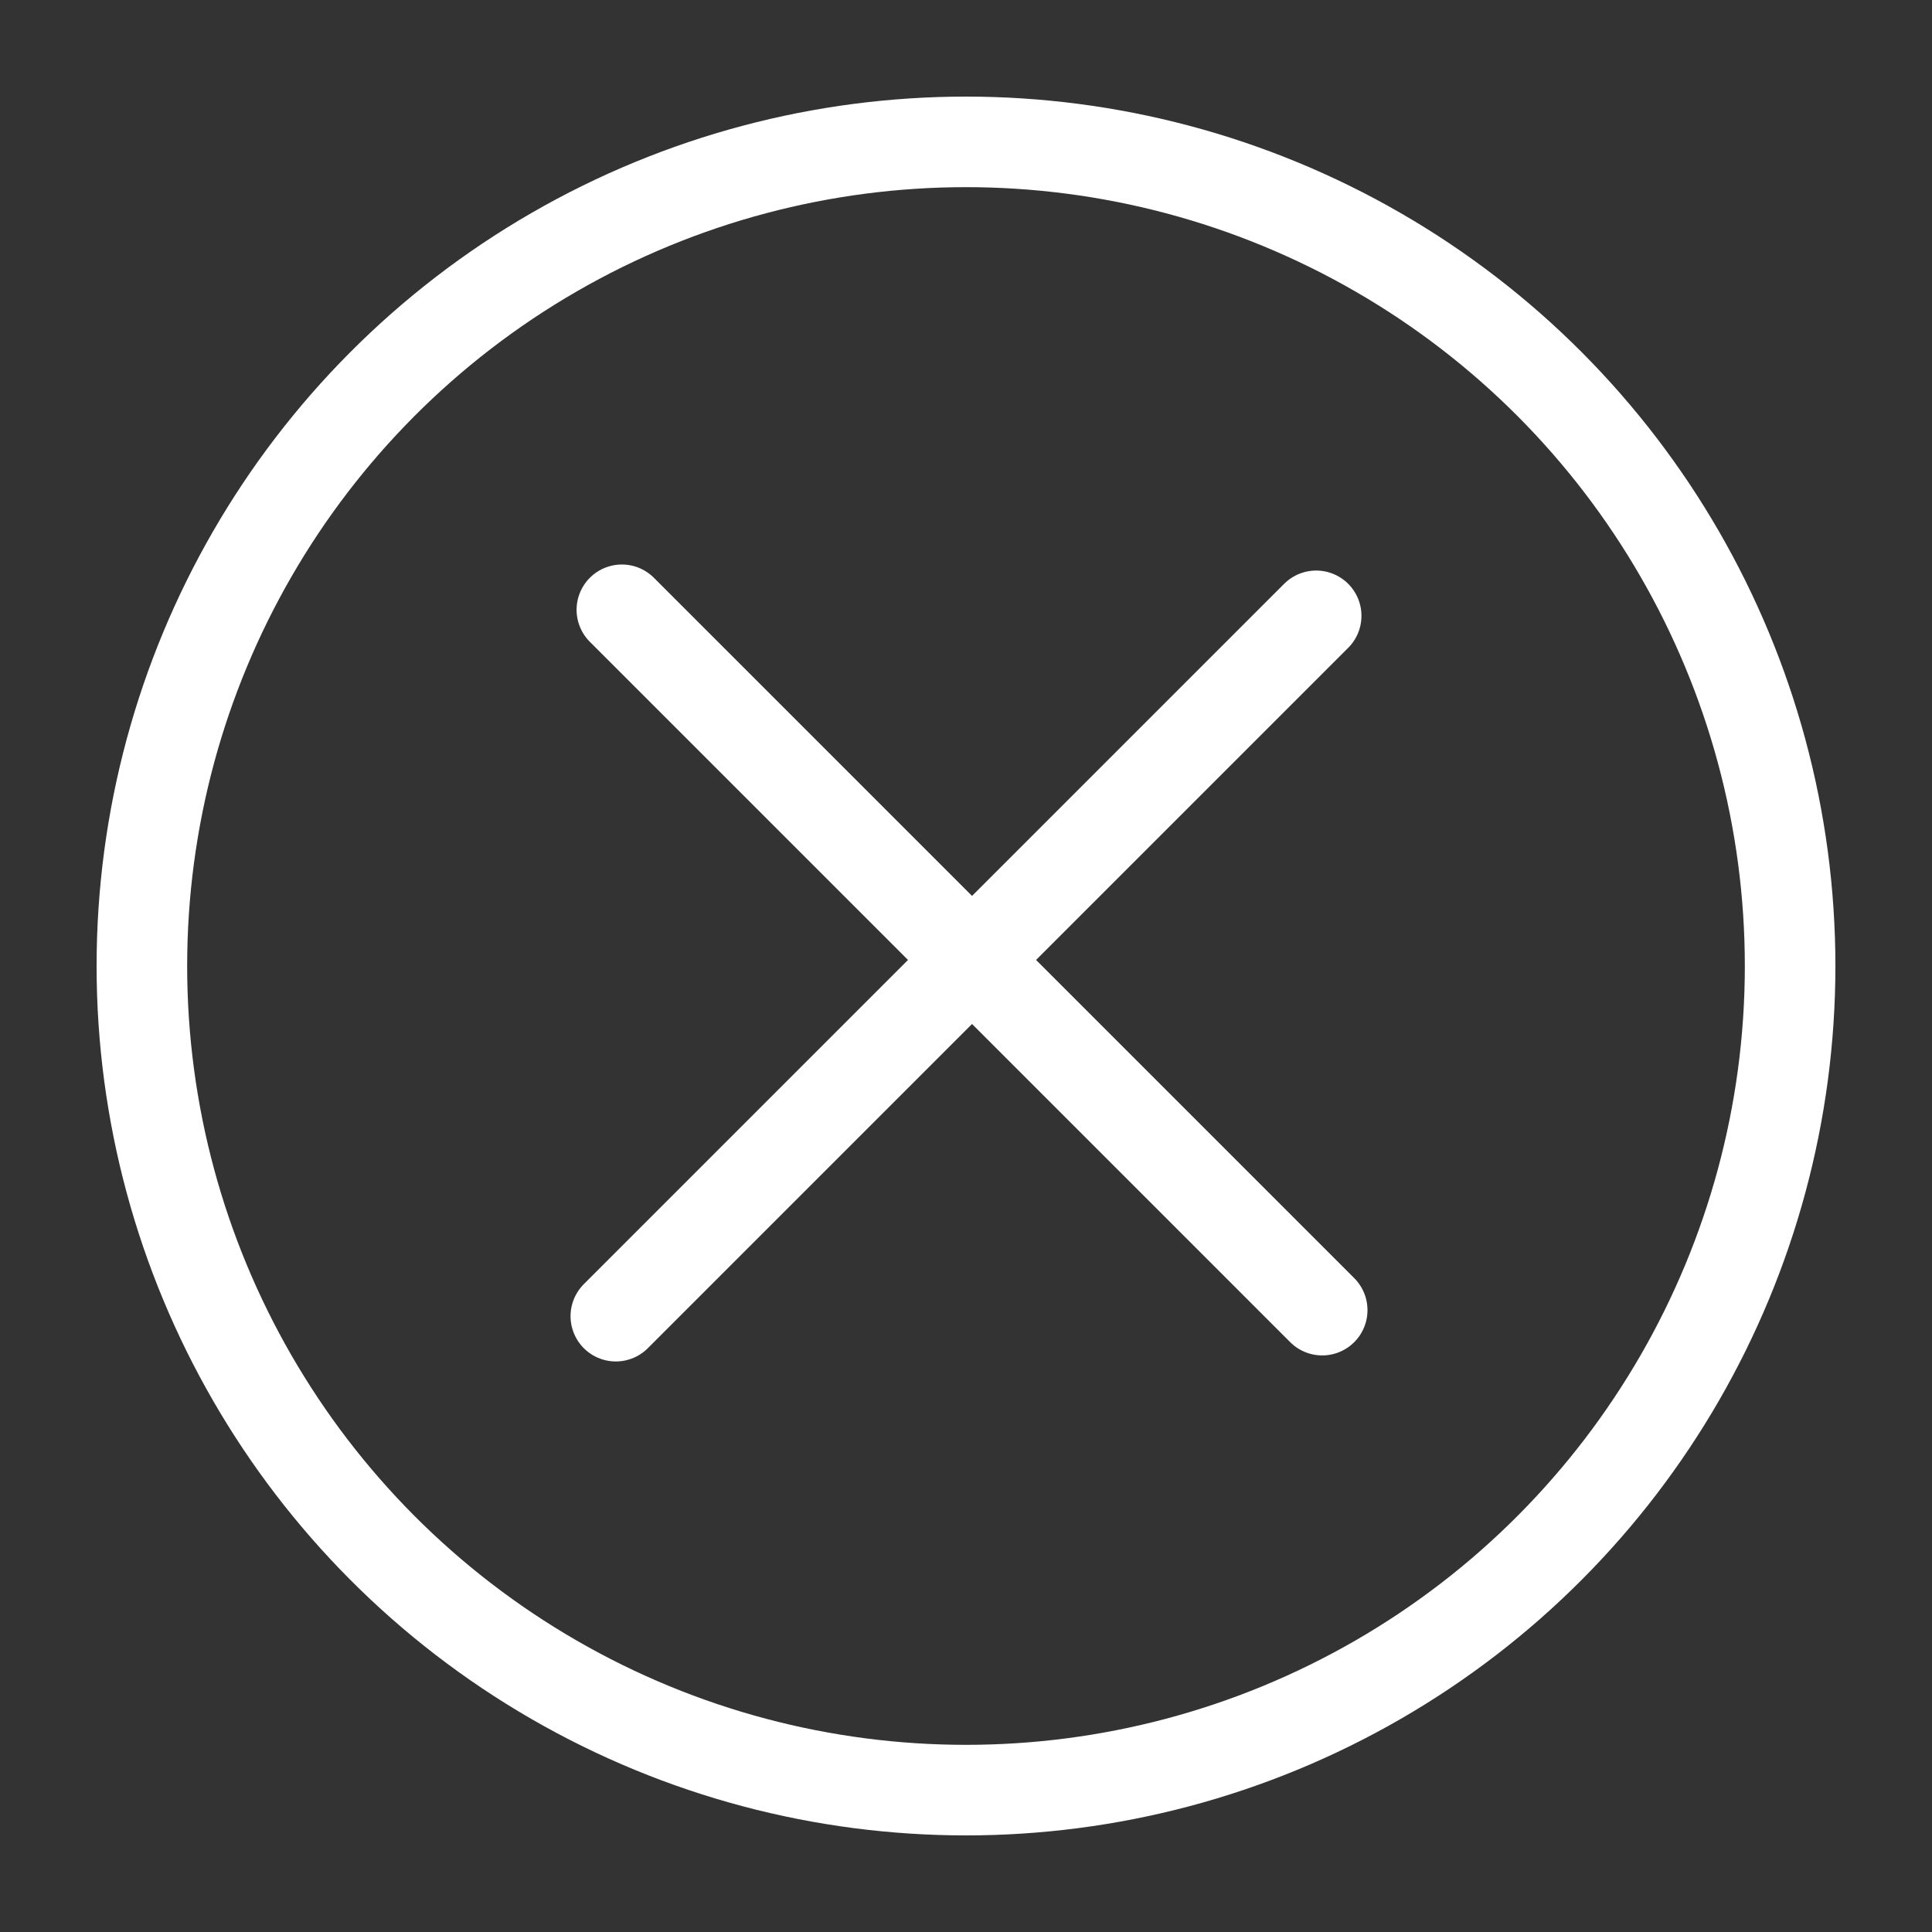 <svg xmlns="http://www.w3.org/2000/svg" viewBox="0 0 64 64" fill="none" stroke="#fff" stroke-width="3"><rect x="0" y="0" width="64" height="64" fill="#333333" stroke="none"/><circle cx="32" cy="32" r="27.3"/><path d="M20.4 43.6l23.2-23.2m.2 23L20.6 20.2" stroke-linecap="round" stroke-miterlimit="10"/></svg>
